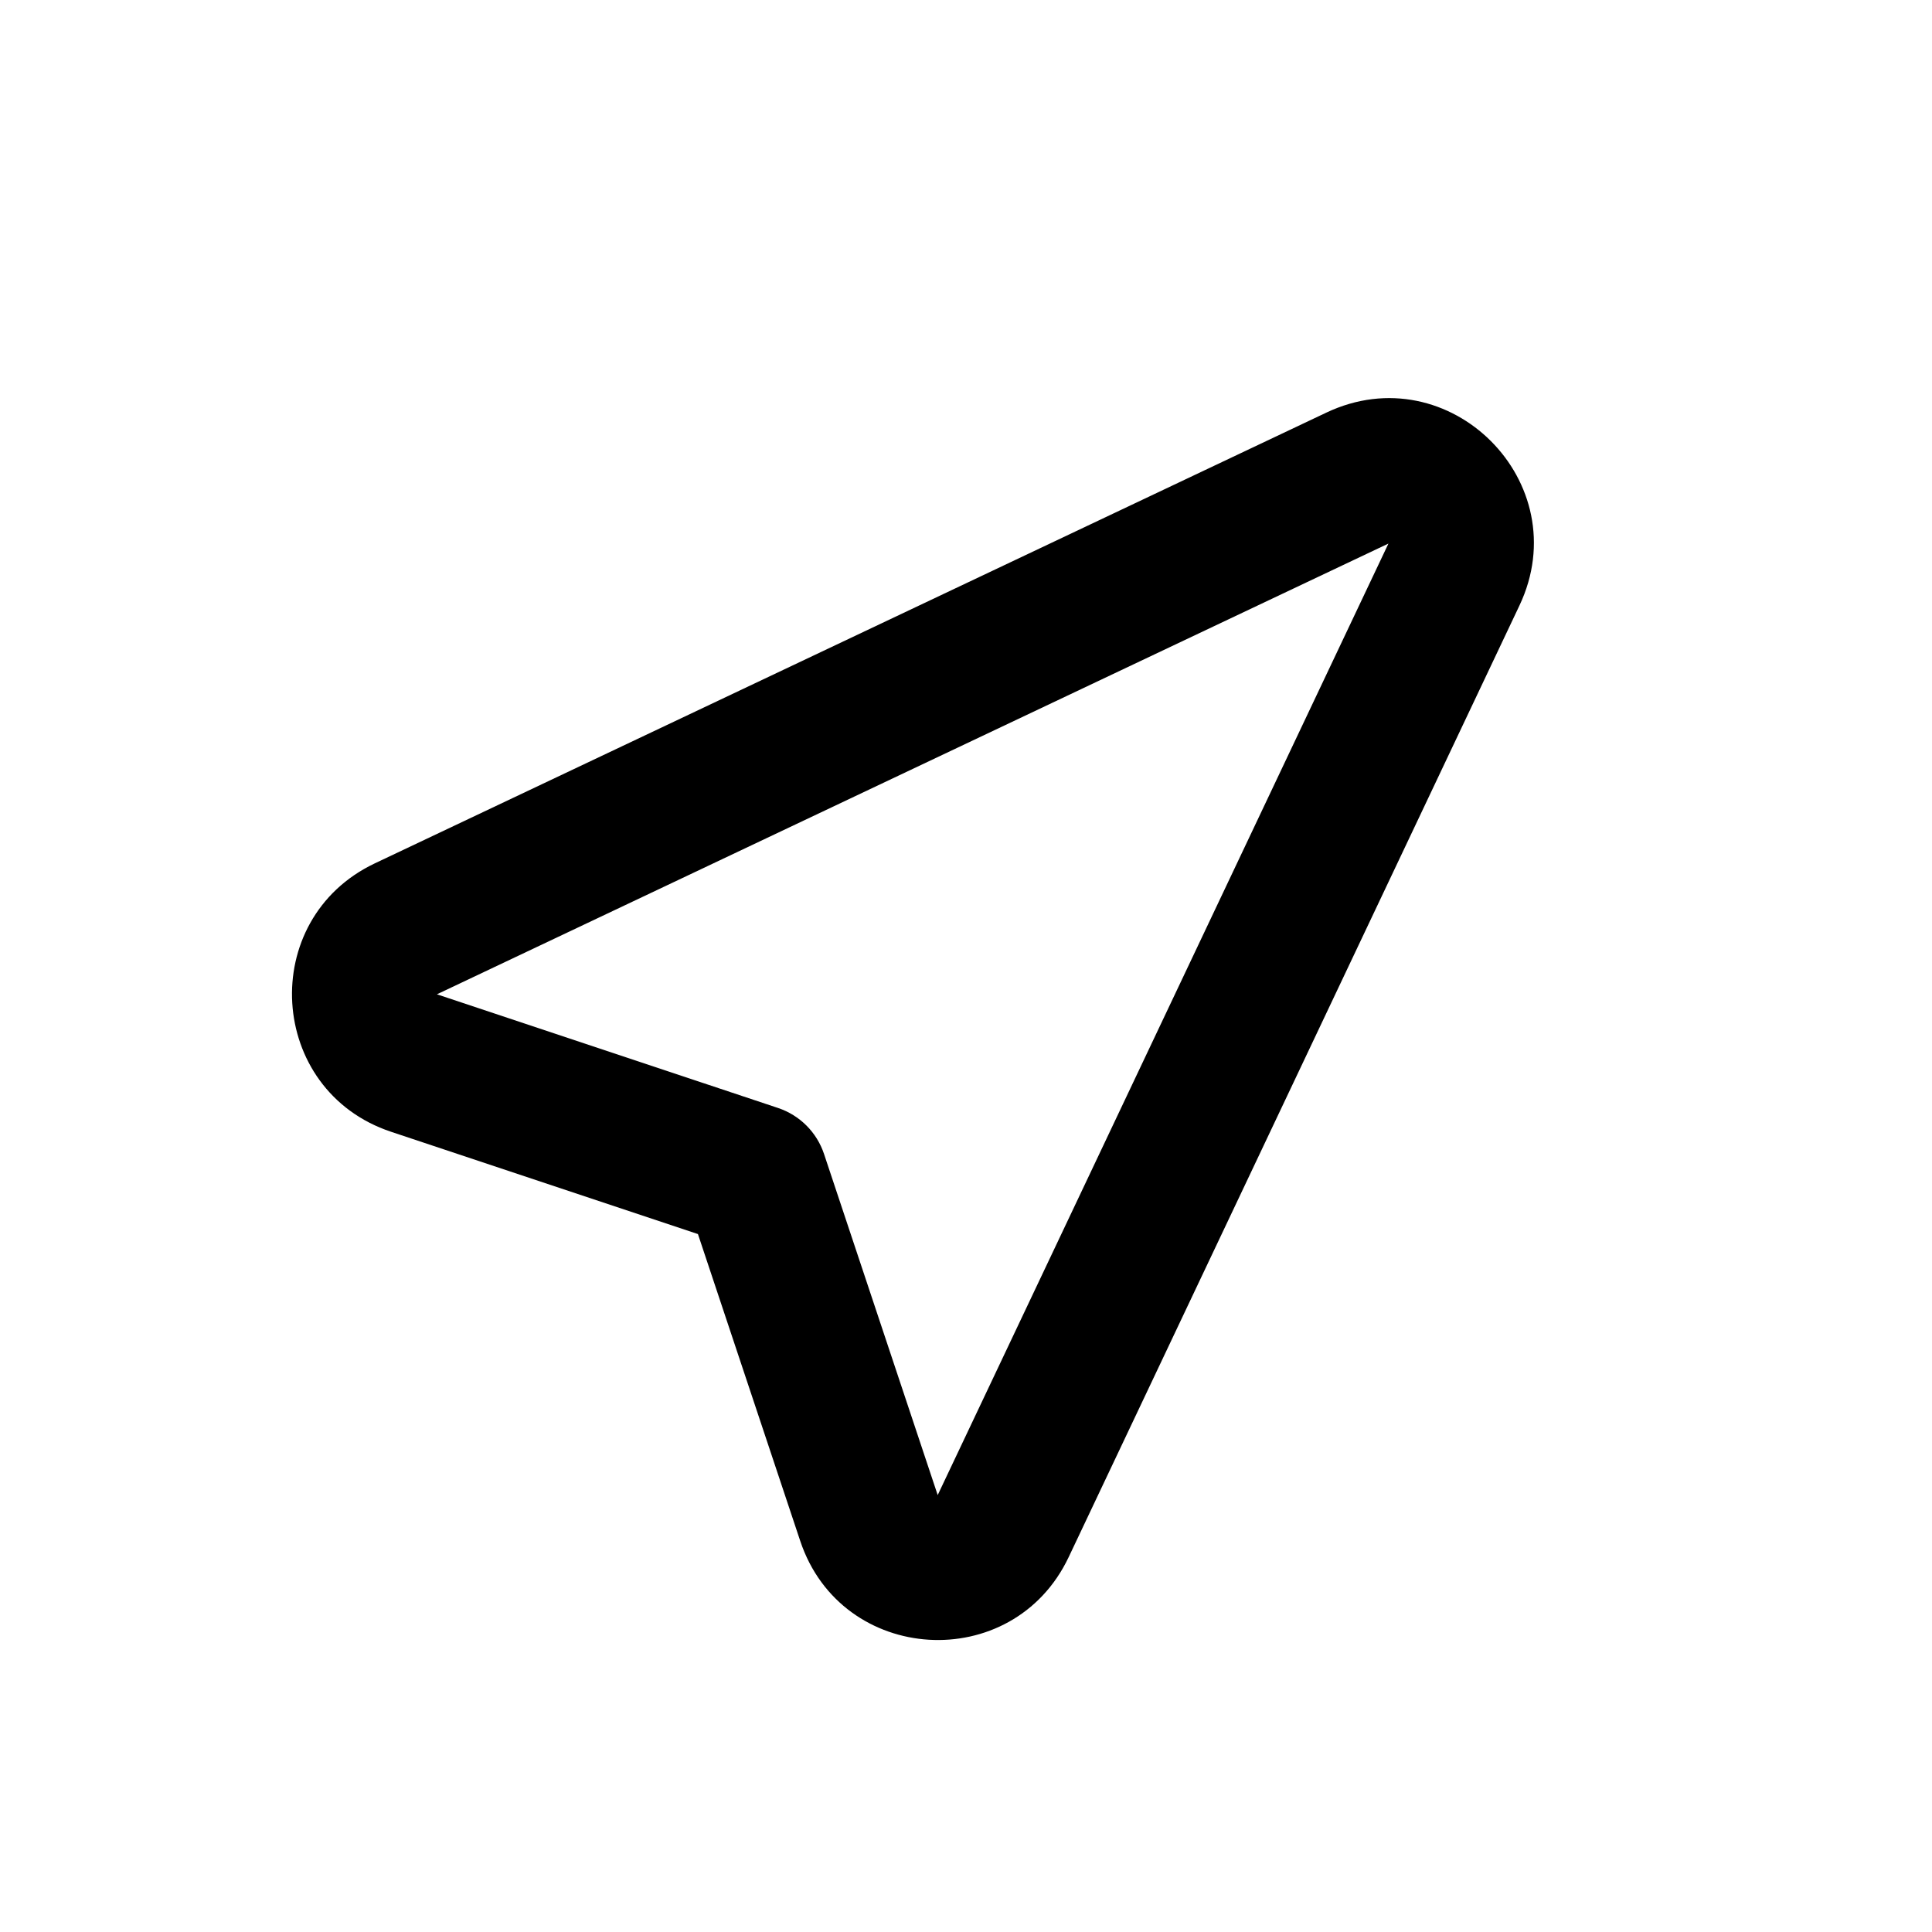 <svg width="20" height="20" viewBox="0 0 20 20" fill="none" xmlns="http://www.w3.org/2000/svg">
<path fill-rule="evenodd" clip-rule="evenodd" d="M13.731 4.271C15.005 3.668 16.332 4.995 15.729 6.269L11.063 16.119C10.484 17.341 8.711 17.234 8.284 15.952L7.225 12.775L4.048 11.716C2.766 11.289 2.659 9.516 3.881 8.937L13.731 4.271ZM14.373 5.627L4.523 10.293L8.055 11.47C8.279 11.545 8.455 11.721 8.53 11.945L9.707 15.477L14.373 5.627Z" fill="currentColor"/>
</svg>
